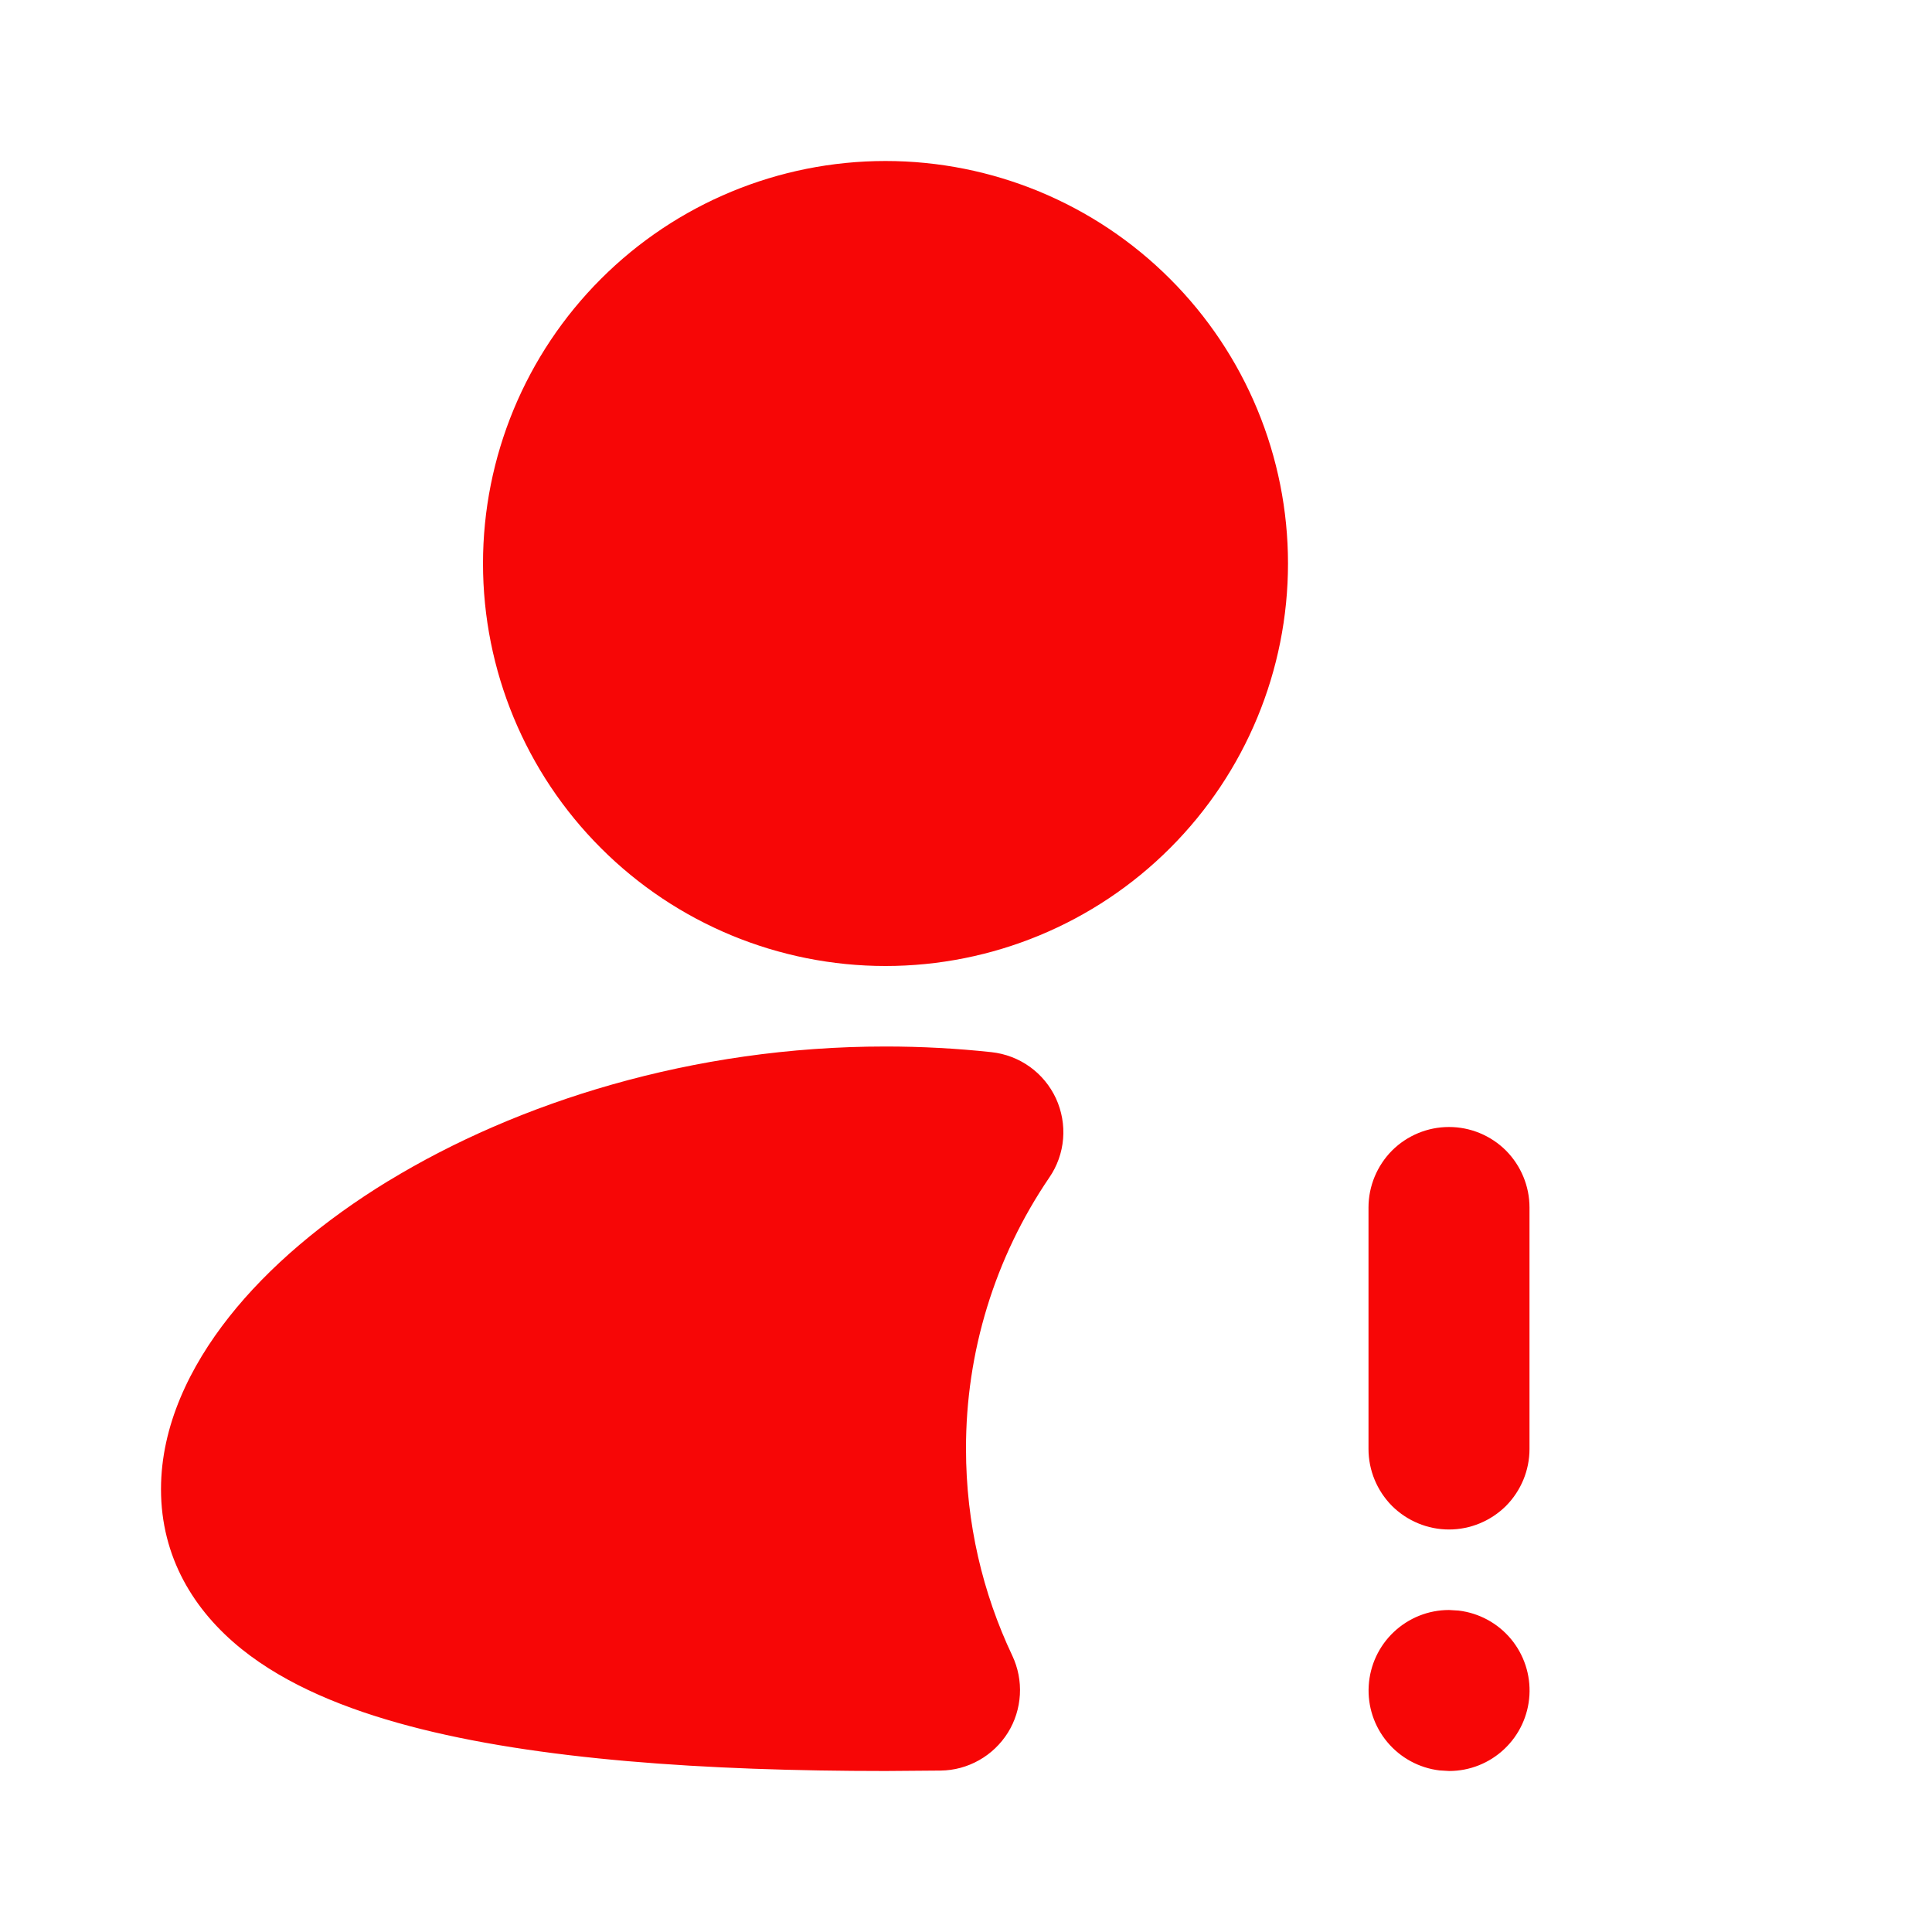 <svg width="27" height="27" viewBox="0 0 27 27" fill="none" xmlns="http://www.w3.org/2000/svg">
<g clip-path="url(#clip0_472_55)">
<path d="M6.75 7.875C6.75 6.383 7.343 4.952 8.398 3.898C9.452 2.843 10.883 2.25 12.375 2.25C13.867 2.25 15.298 2.843 16.352 3.898C17.407 4.952 18 6.383 18 7.875C18 9.367 17.407 10.798 16.352 11.852C15.298 12.907 13.867 13.5 12.375 13.5C10.883 13.5 9.452 12.907 8.398 11.852C7.343 10.798 6.75 9.367 6.75 7.875ZM5.425 16.506C7.228 15.406 9.681 14.625 12.375 14.625C12.878 14.625 13.373 14.652 13.855 14.704C14.049 14.725 14.233 14.795 14.391 14.908C14.549 15.021 14.675 15.174 14.757 15.35C14.838 15.527 14.873 15.721 14.857 15.915C14.841 16.108 14.775 16.295 14.665 16.455C13.903 17.574 13.497 18.897 13.5 20.25C13.5 21.285 13.733 22.264 14.147 23.138C14.227 23.308 14.264 23.496 14.253 23.684C14.242 23.872 14.185 24.055 14.085 24.215C13.985 24.374 13.847 24.507 13.683 24.599C13.519 24.692 13.334 24.742 13.146 24.744L12.375 24.75C9.867 24.75 7.498 24.593 5.723 24.122C4.84 23.888 4.008 23.553 3.378 23.047C2.711 22.511 2.25 21.763 2.25 20.812C2.25 19.927 2.653 19.099 3.2 18.406C3.755 17.703 4.524 17.056 5.425 16.505V16.506ZM20.25 15.75C20.548 15.75 20.834 15.868 21.046 16.079C21.256 16.291 21.375 16.577 21.375 16.875V20.25C21.375 20.548 21.256 20.834 21.046 21.046C20.834 21.256 20.548 21.375 20.25 21.375C19.952 21.375 19.666 21.256 19.454 21.046C19.244 20.834 19.125 20.548 19.125 20.25V16.875C19.125 16.577 19.244 16.291 19.454 16.079C19.666 15.868 19.952 15.75 20.25 15.75ZM20.25 22.5C19.963 22.5 19.688 22.61 19.479 22.807C19.27 23.004 19.145 23.273 19.128 23.559C19.111 23.845 19.204 24.127 19.389 24.347C19.573 24.567 19.834 24.708 20.118 24.742L20.252 24.75C20.539 24.75 20.815 24.64 21.023 24.443C21.232 24.246 21.357 23.977 21.374 23.691C21.391 23.405 21.298 23.123 21.114 22.903C20.93 22.683 20.669 22.542 20.384 22.508L20.25 22.5Z" fill="#F70606"/>
</g>
<defs>
<clipPath id="clip0_472_55">
<rect width="27" height="27" fill="white"/>
</clipPath>
</defs>
</svg>
